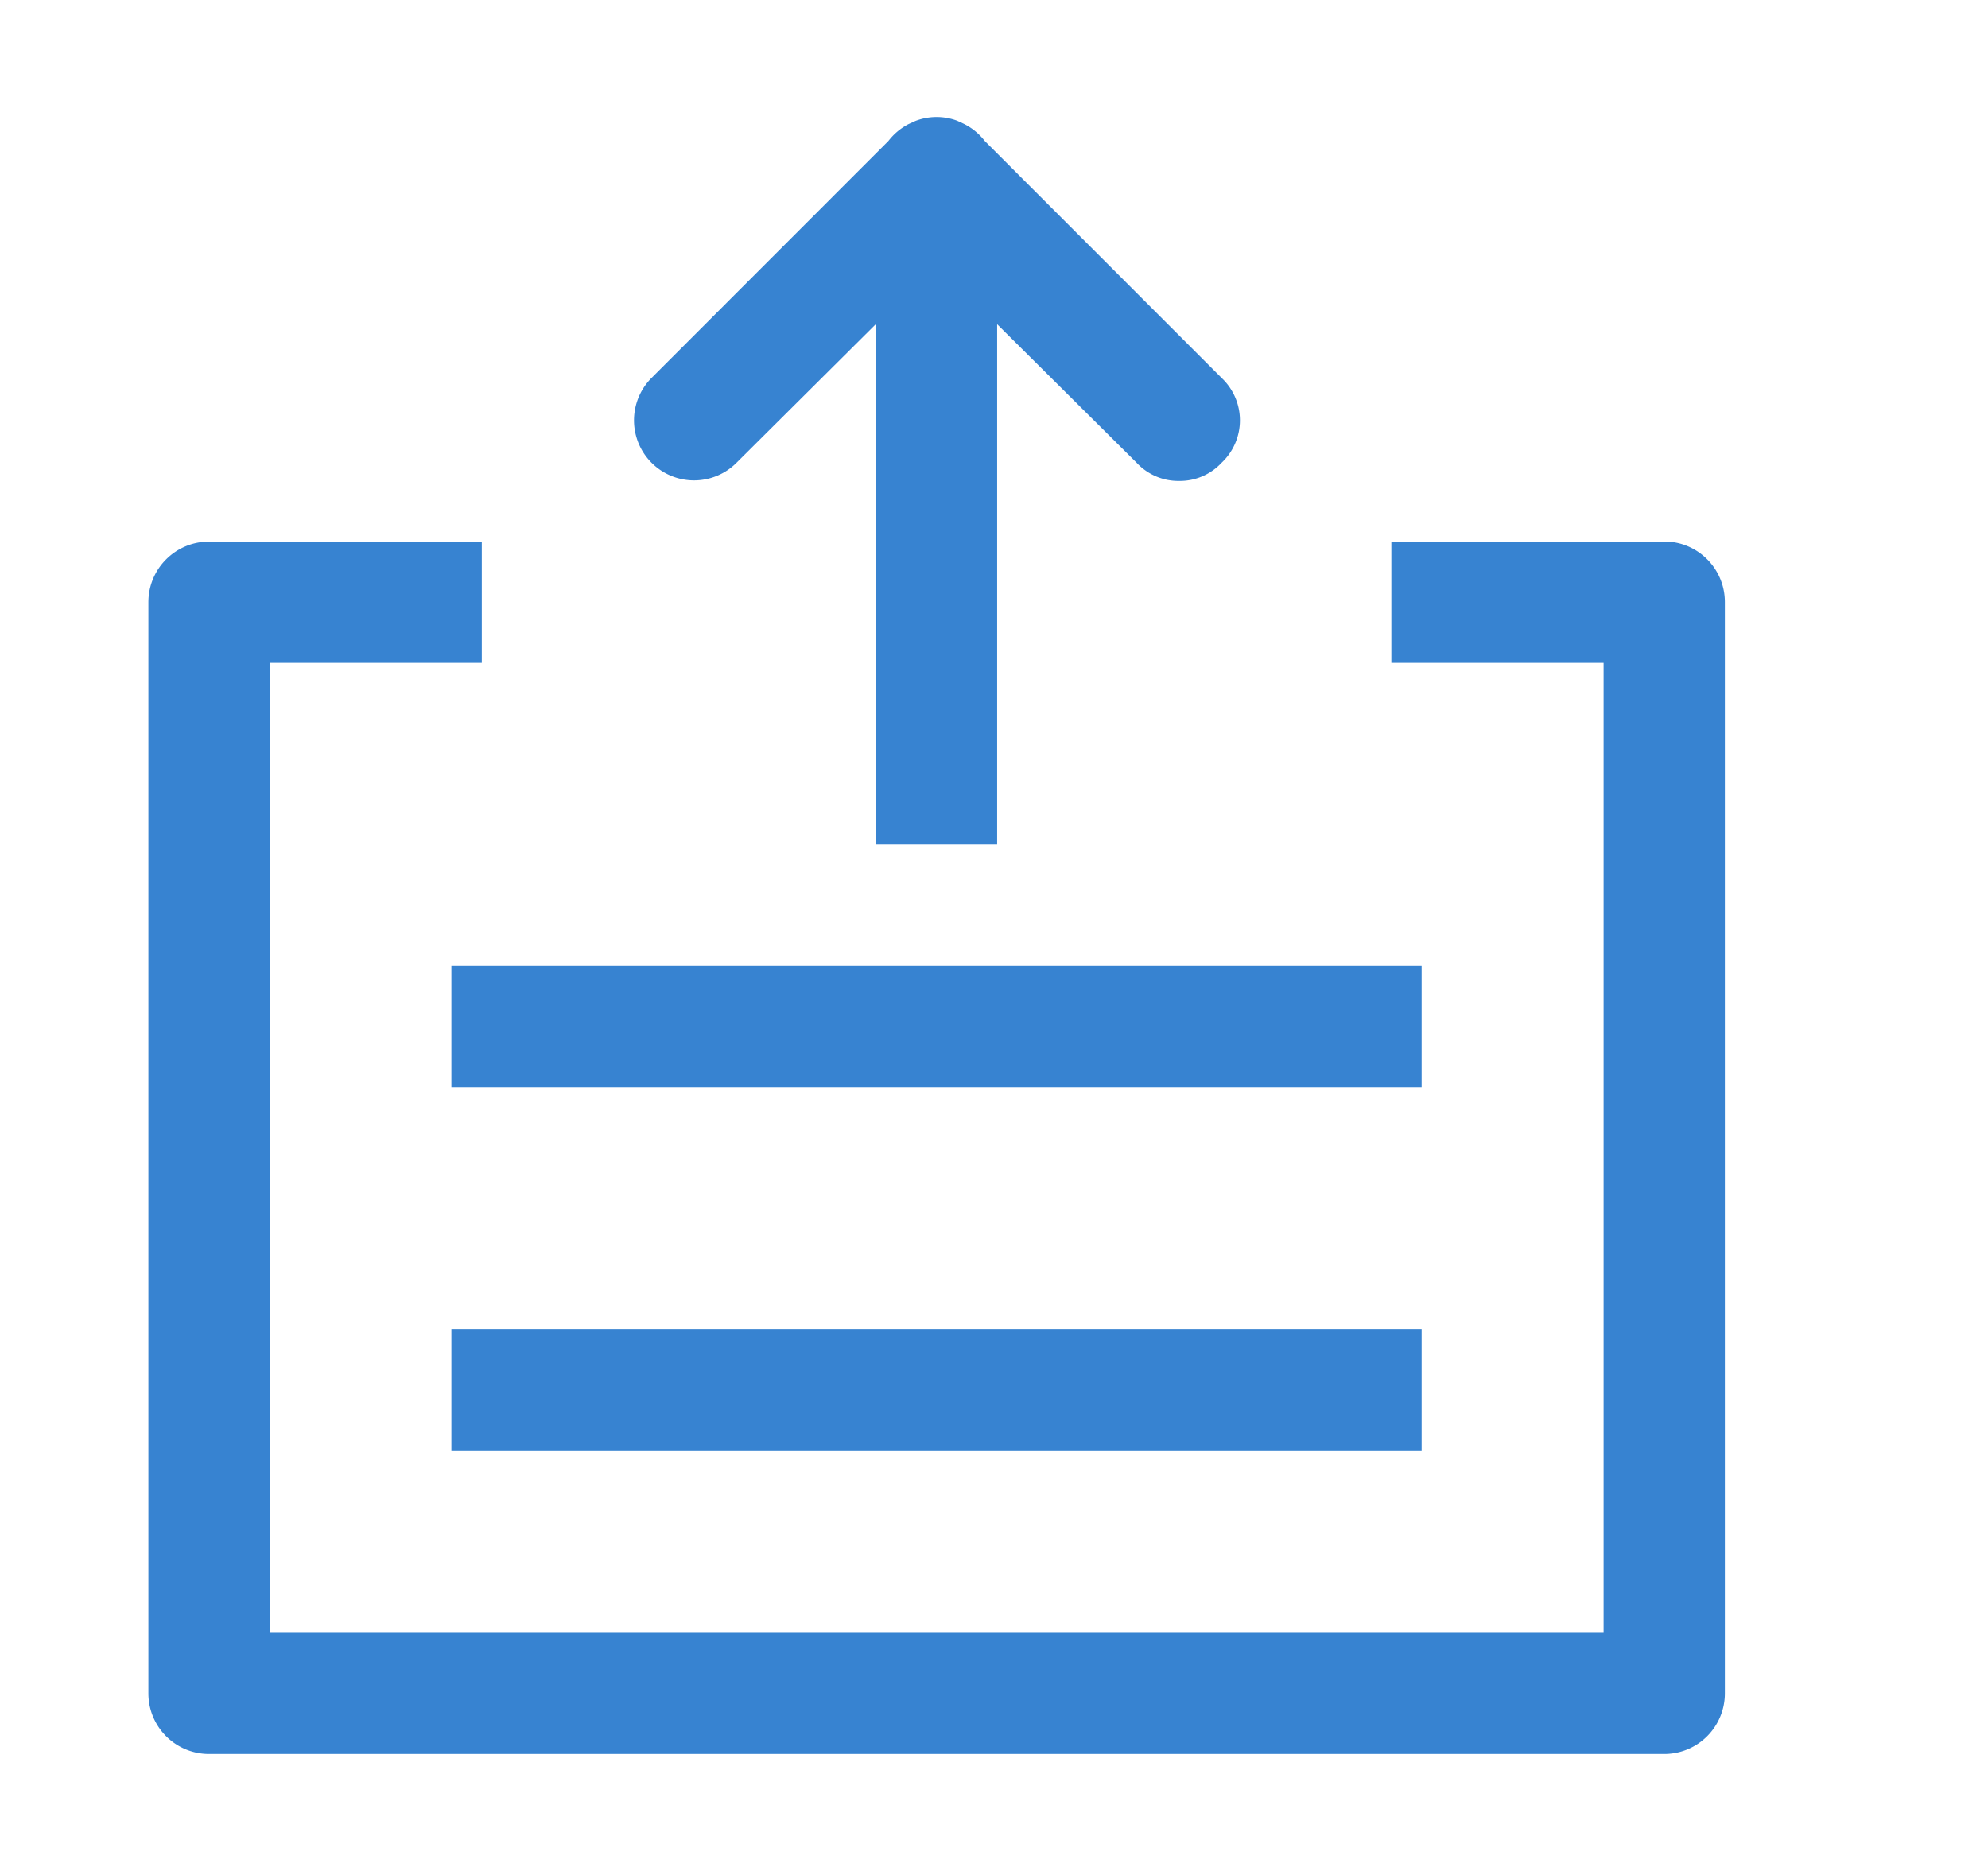 <?xml version="1.0" standalone="no"?><!DOCTYPE svg PUBLIC "-//W3C//DTD SVG 1.1//EN" "http://www.w3.org/Graphics/SVG/1.1/DTD/svg11.dtd"><svg class="icon" width="64px" height="60.24px" viewBox="0 0 1088 1024" version="1.1" xmlns="http://www.w3.org/2000/svg"><path fill="#3783d1" d="M263.68 296.32v66.432H147.648v530.88h729.984V362.752h-116.16V296.32h149.376c18.304 0 33.152 14.848 33.152 33.152v597.312a33.152 33.152 0 0 1-33.152 33.152H114.368a33.152 33.152 0 0 1-33.152-33.152V329.536c0-18.304 14.848-33.152 33.152-33.152h149.376z m514.368 431.36v66.432H247.04V727.68h530.944z m0-199.04v66.368H247.04V528.64h530.944zM527.552 67.776a32.96 32.96 0 0 1 11.392 9.344l129.6 129.664a31.872 31.872 0 0 1 0 46.464 31.168 31.168 0 0 1-23.232 9.92 31.168 31.168 0 0 1-23.232-9.92L545.728 177.408v284.864H479.424L479.36 177.344 403.072 253.248a32.832 32.832 0 1 1-46.464-46.464l129.6-129.664a33.28 33.28 0 0 1 10.88-9.152l3.904-1.792a32.256 32.256 0 0 1 22.848-0.128l3.712 1.728z" /></svg>